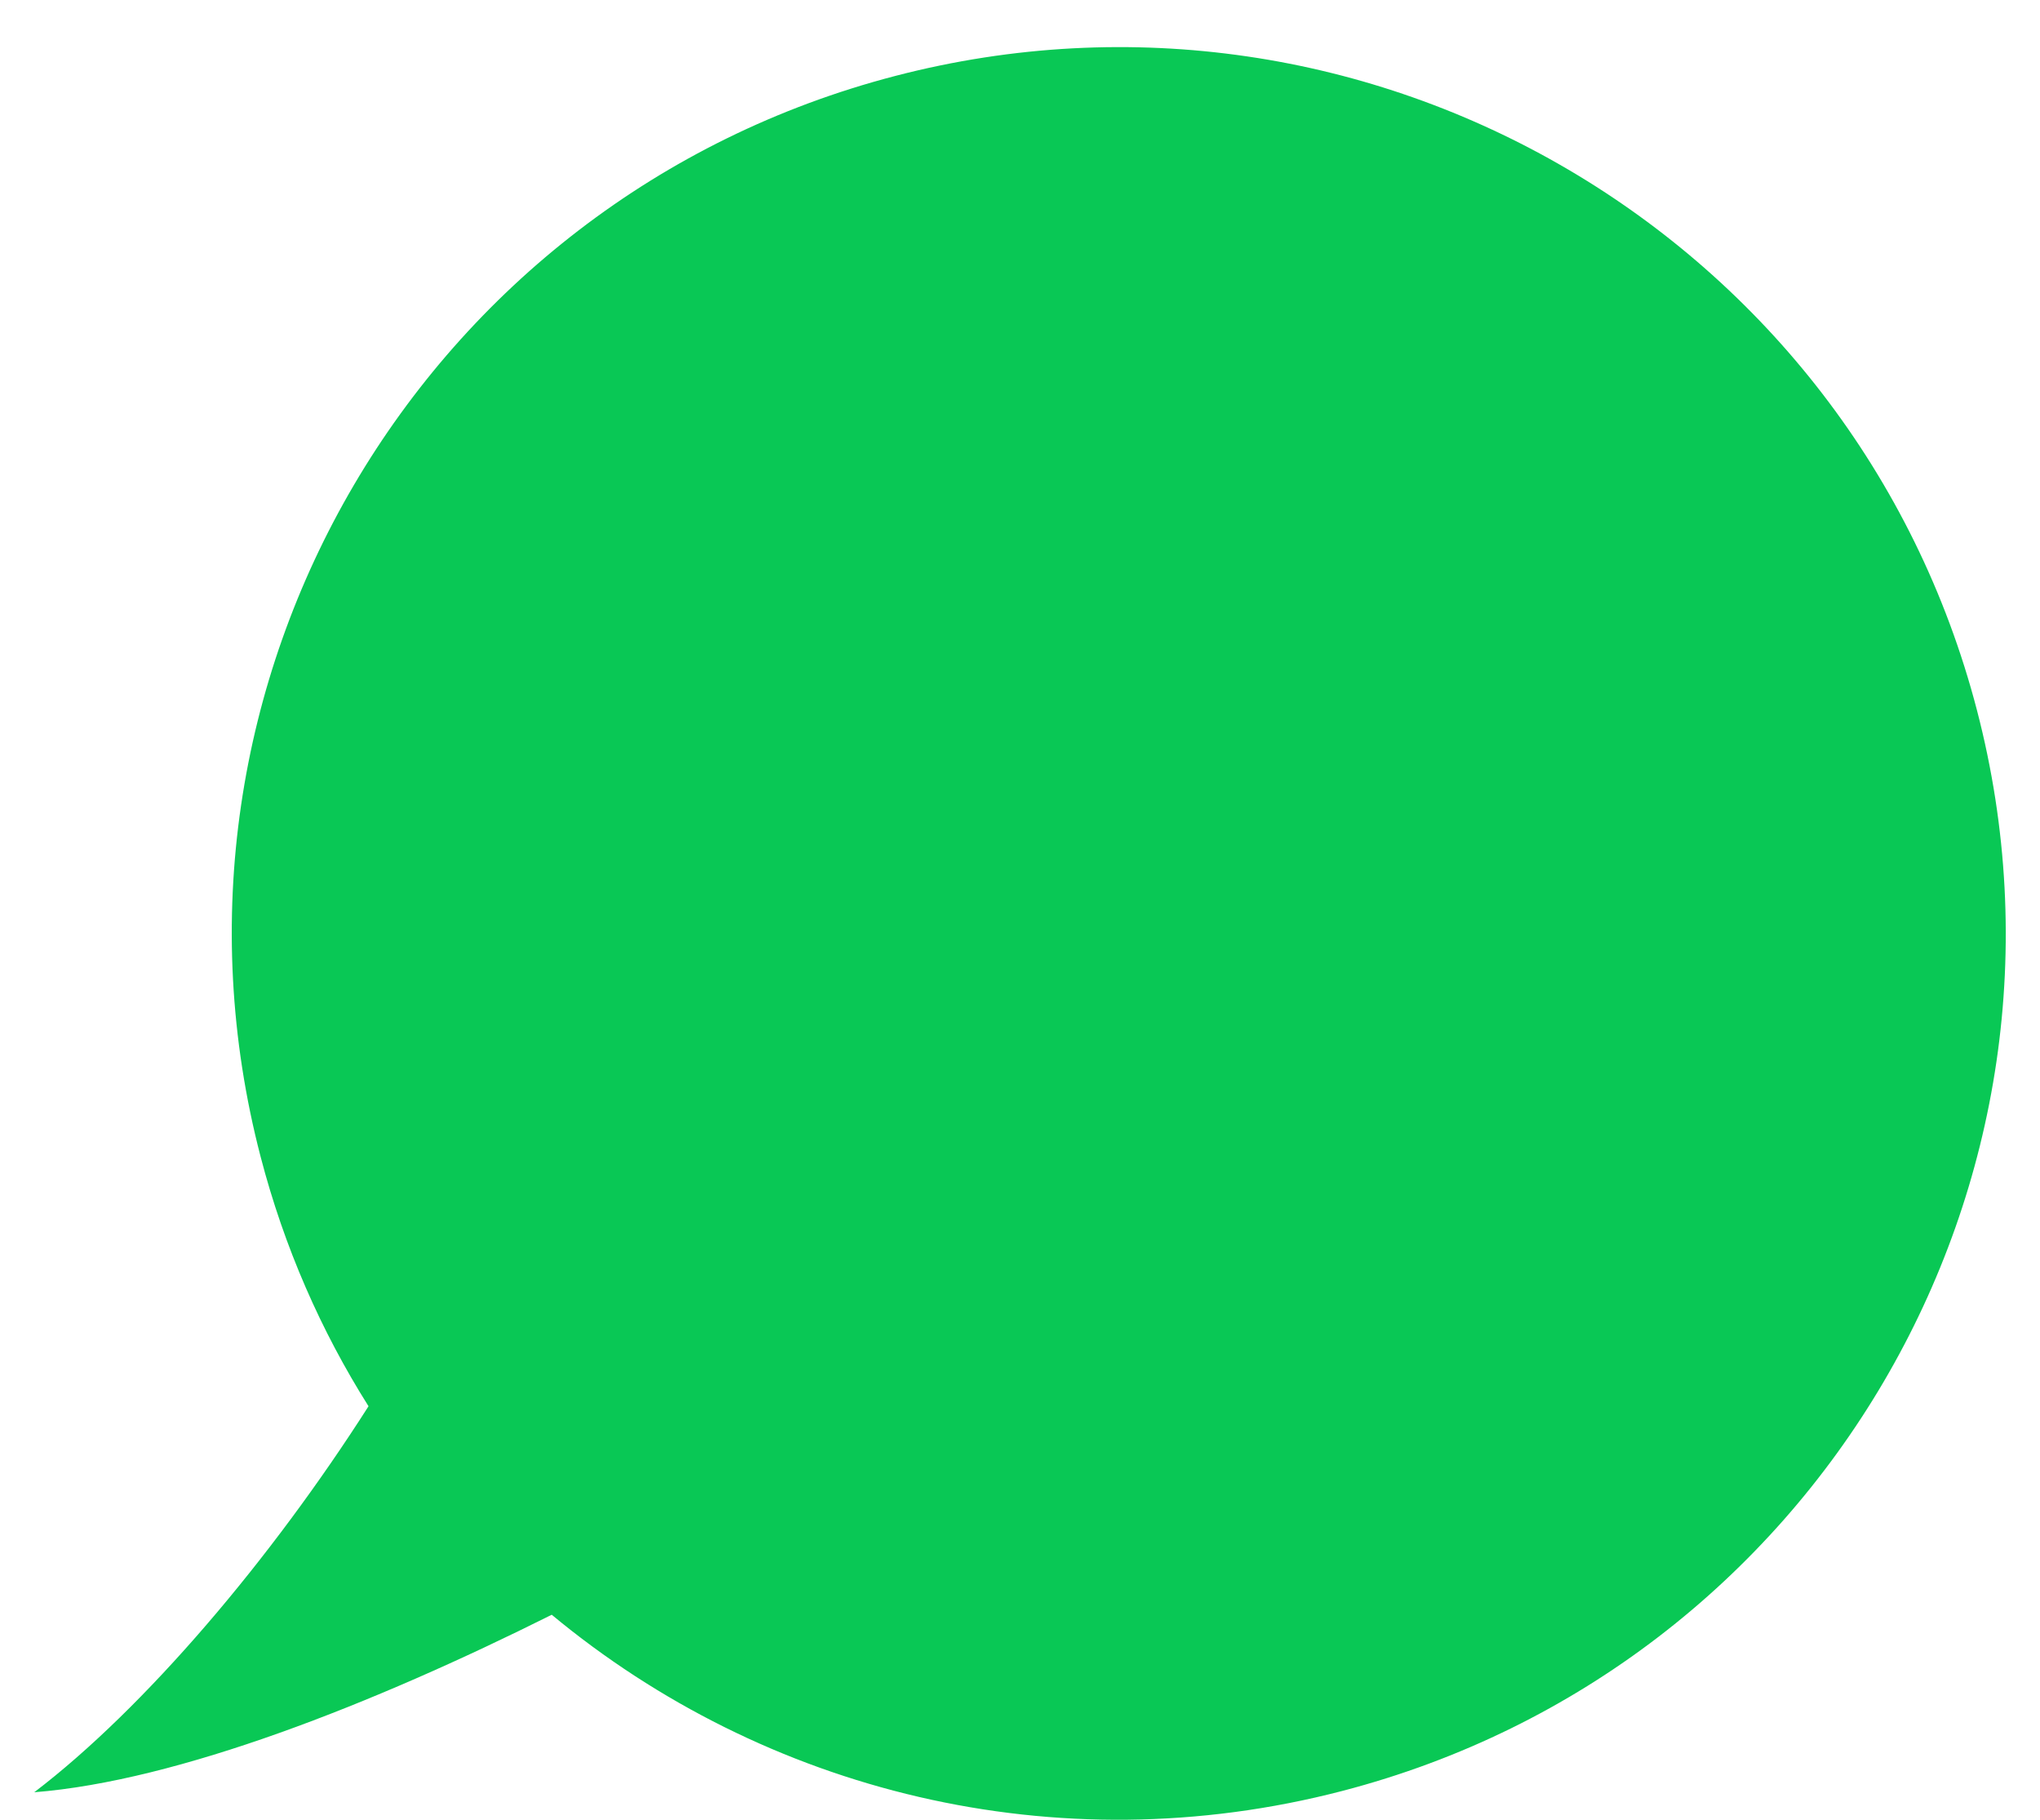 <svg width="37" height="33" viewBox="0 0 37 33" fill="none" xmlns="http://www.w3.org/2000/svg">
<path fill-rule="evenodd" clip-rule="evenodd" d="M10.007 29.282C6.762 30.904 3.228 32.295 0.621 32.501C2.631 30.969 4.917 28.271 6.684 25.501C5.824 24.138 5.155 22.621 4.727 20.977C2.488 12.39 7.641 3.613 16.238 1.377C24.833 -0.86 33.617 4.288 35.856 12.877C38.095 21.465 32.941 30.241 24.346 32.477C19.135 33.833 13.856 32.475 10.007 29.282Z" fill="#09C855"/>
</svg>

